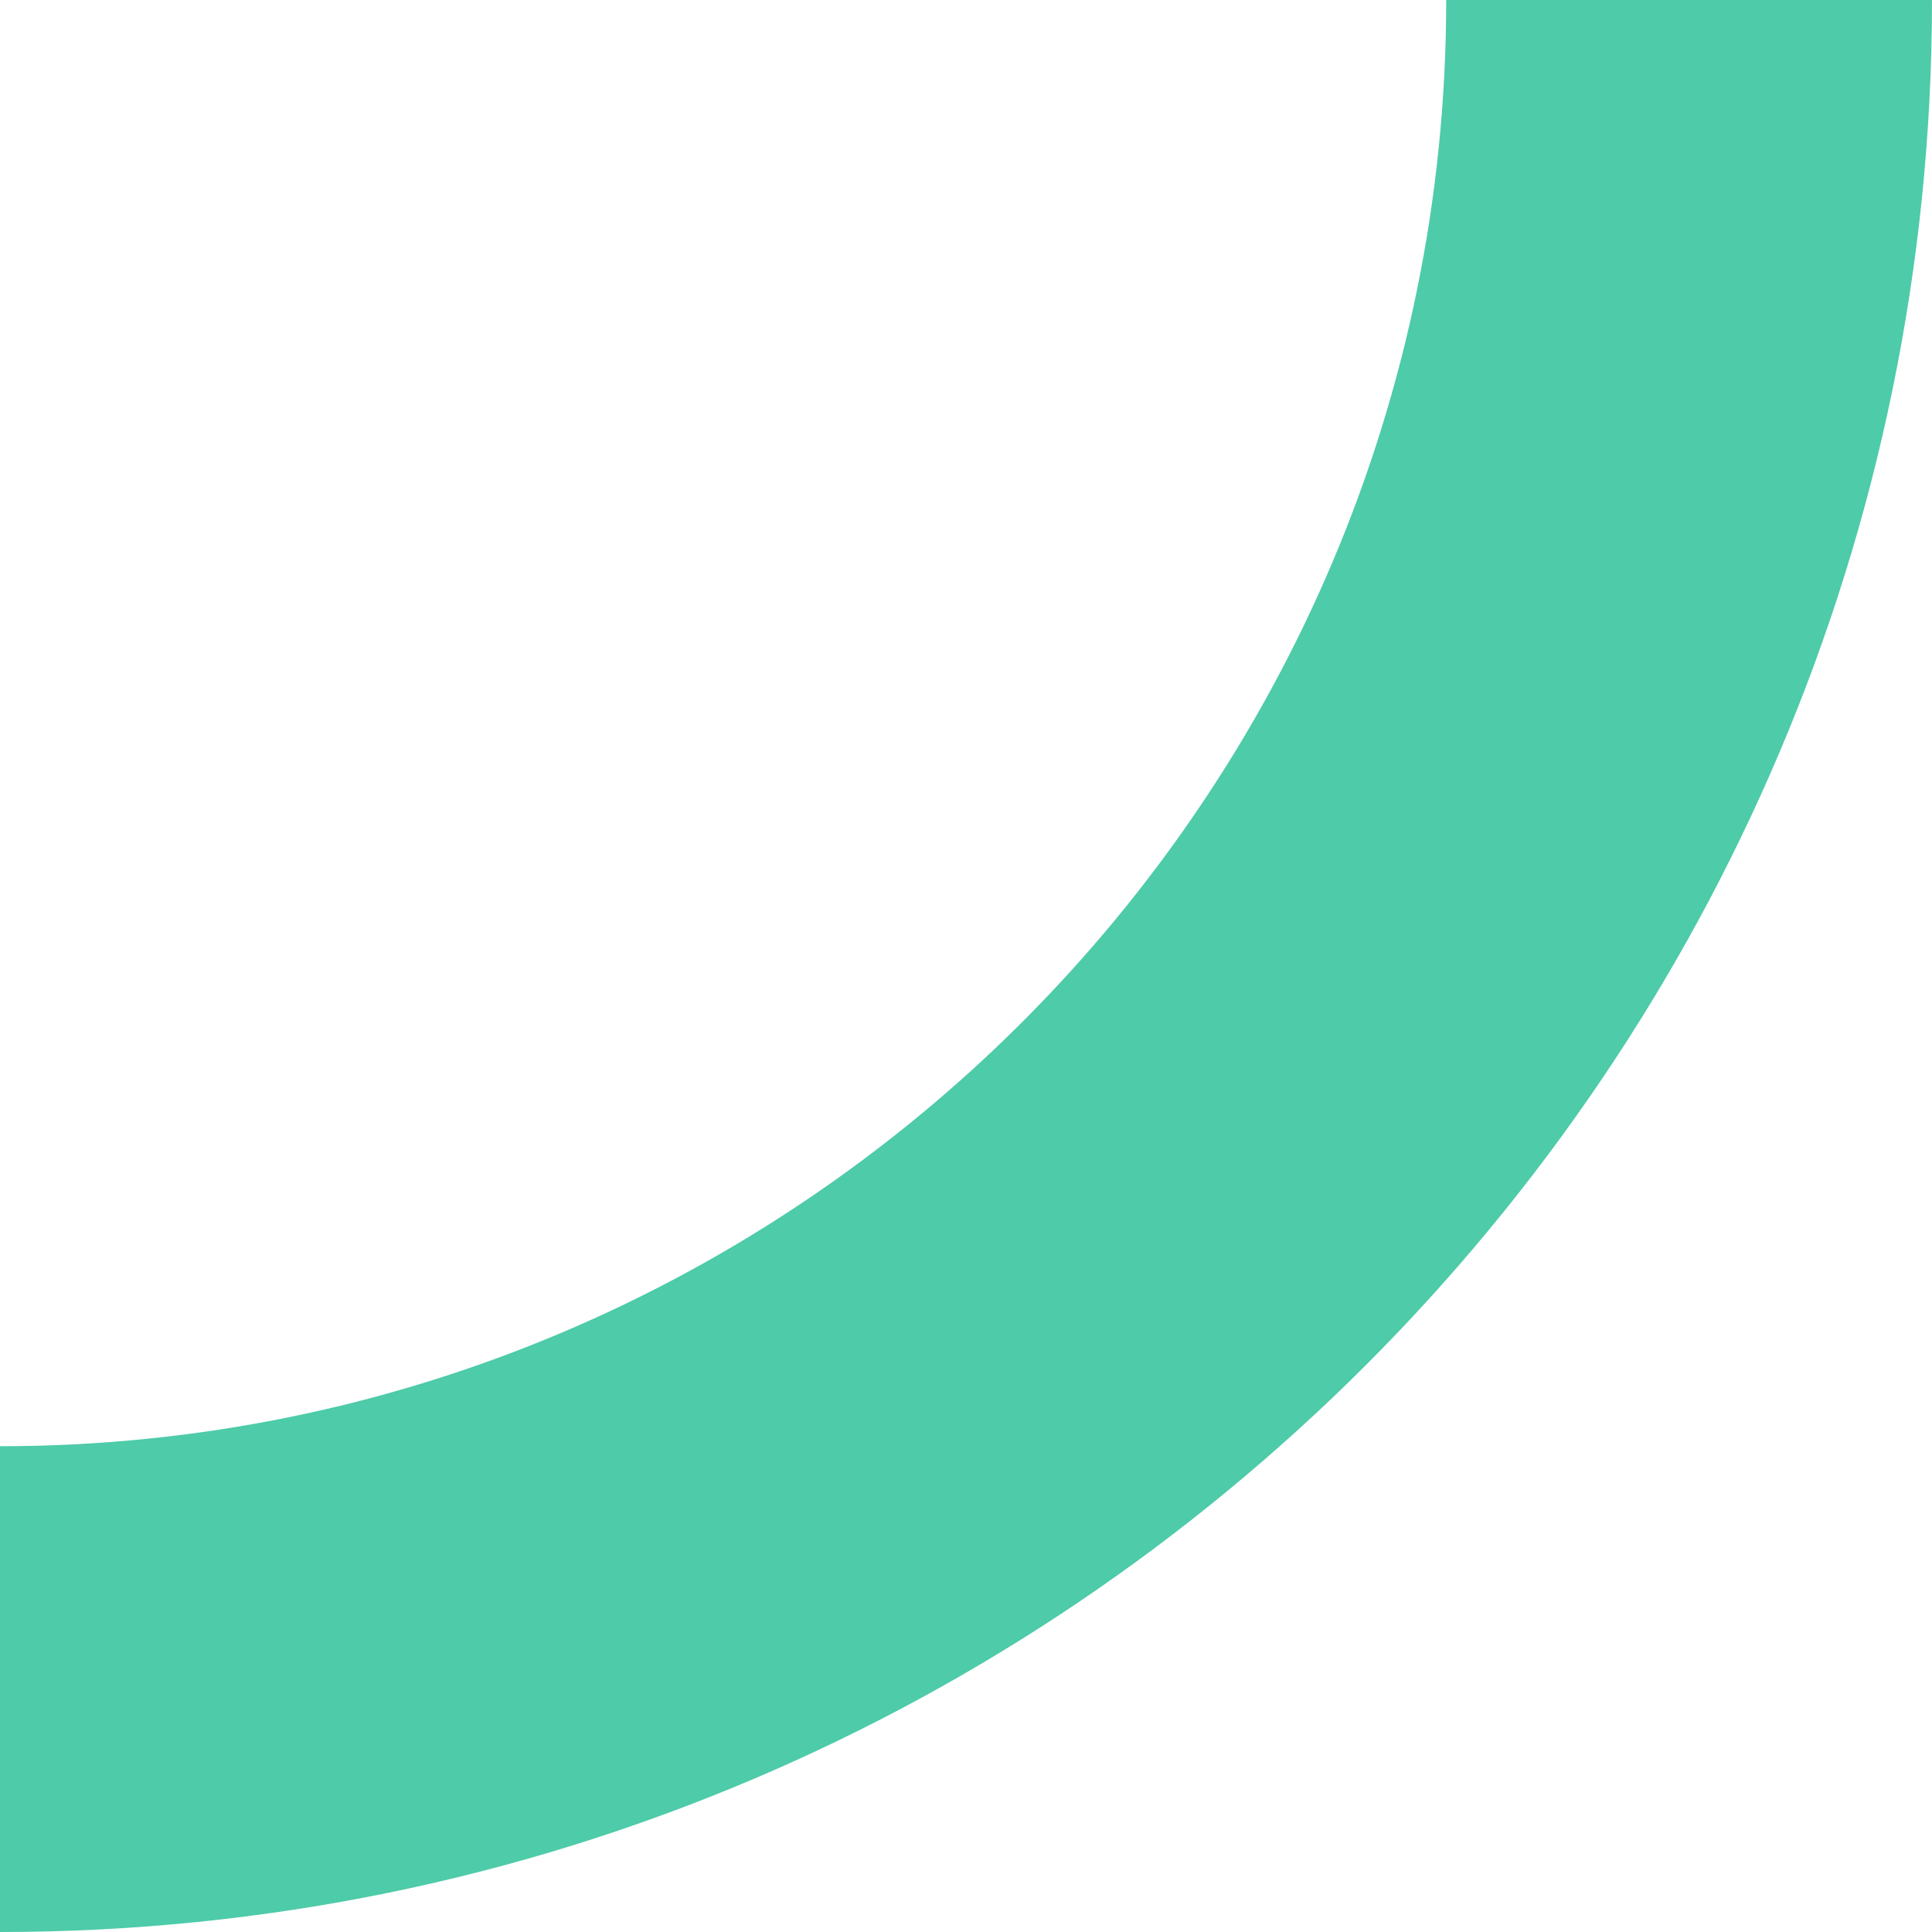 <?xml version="1.0" encoding="UTF-8"?><svg id="Layer_2" xmlns="http://www.w3.org/2000/svg" viewBox="0 0 119.31 119.31"><defs><style>.cls-1{fill:#4ecba9;}</style></defs><g id="Layer_1-2"><path class="cls-1" d="m0,119.31v-30c49.24,0,89.31-40.06,89.31-89.31h30c0,65.79-53.52,119.31-119.31,119.31Z"/></g></svg>